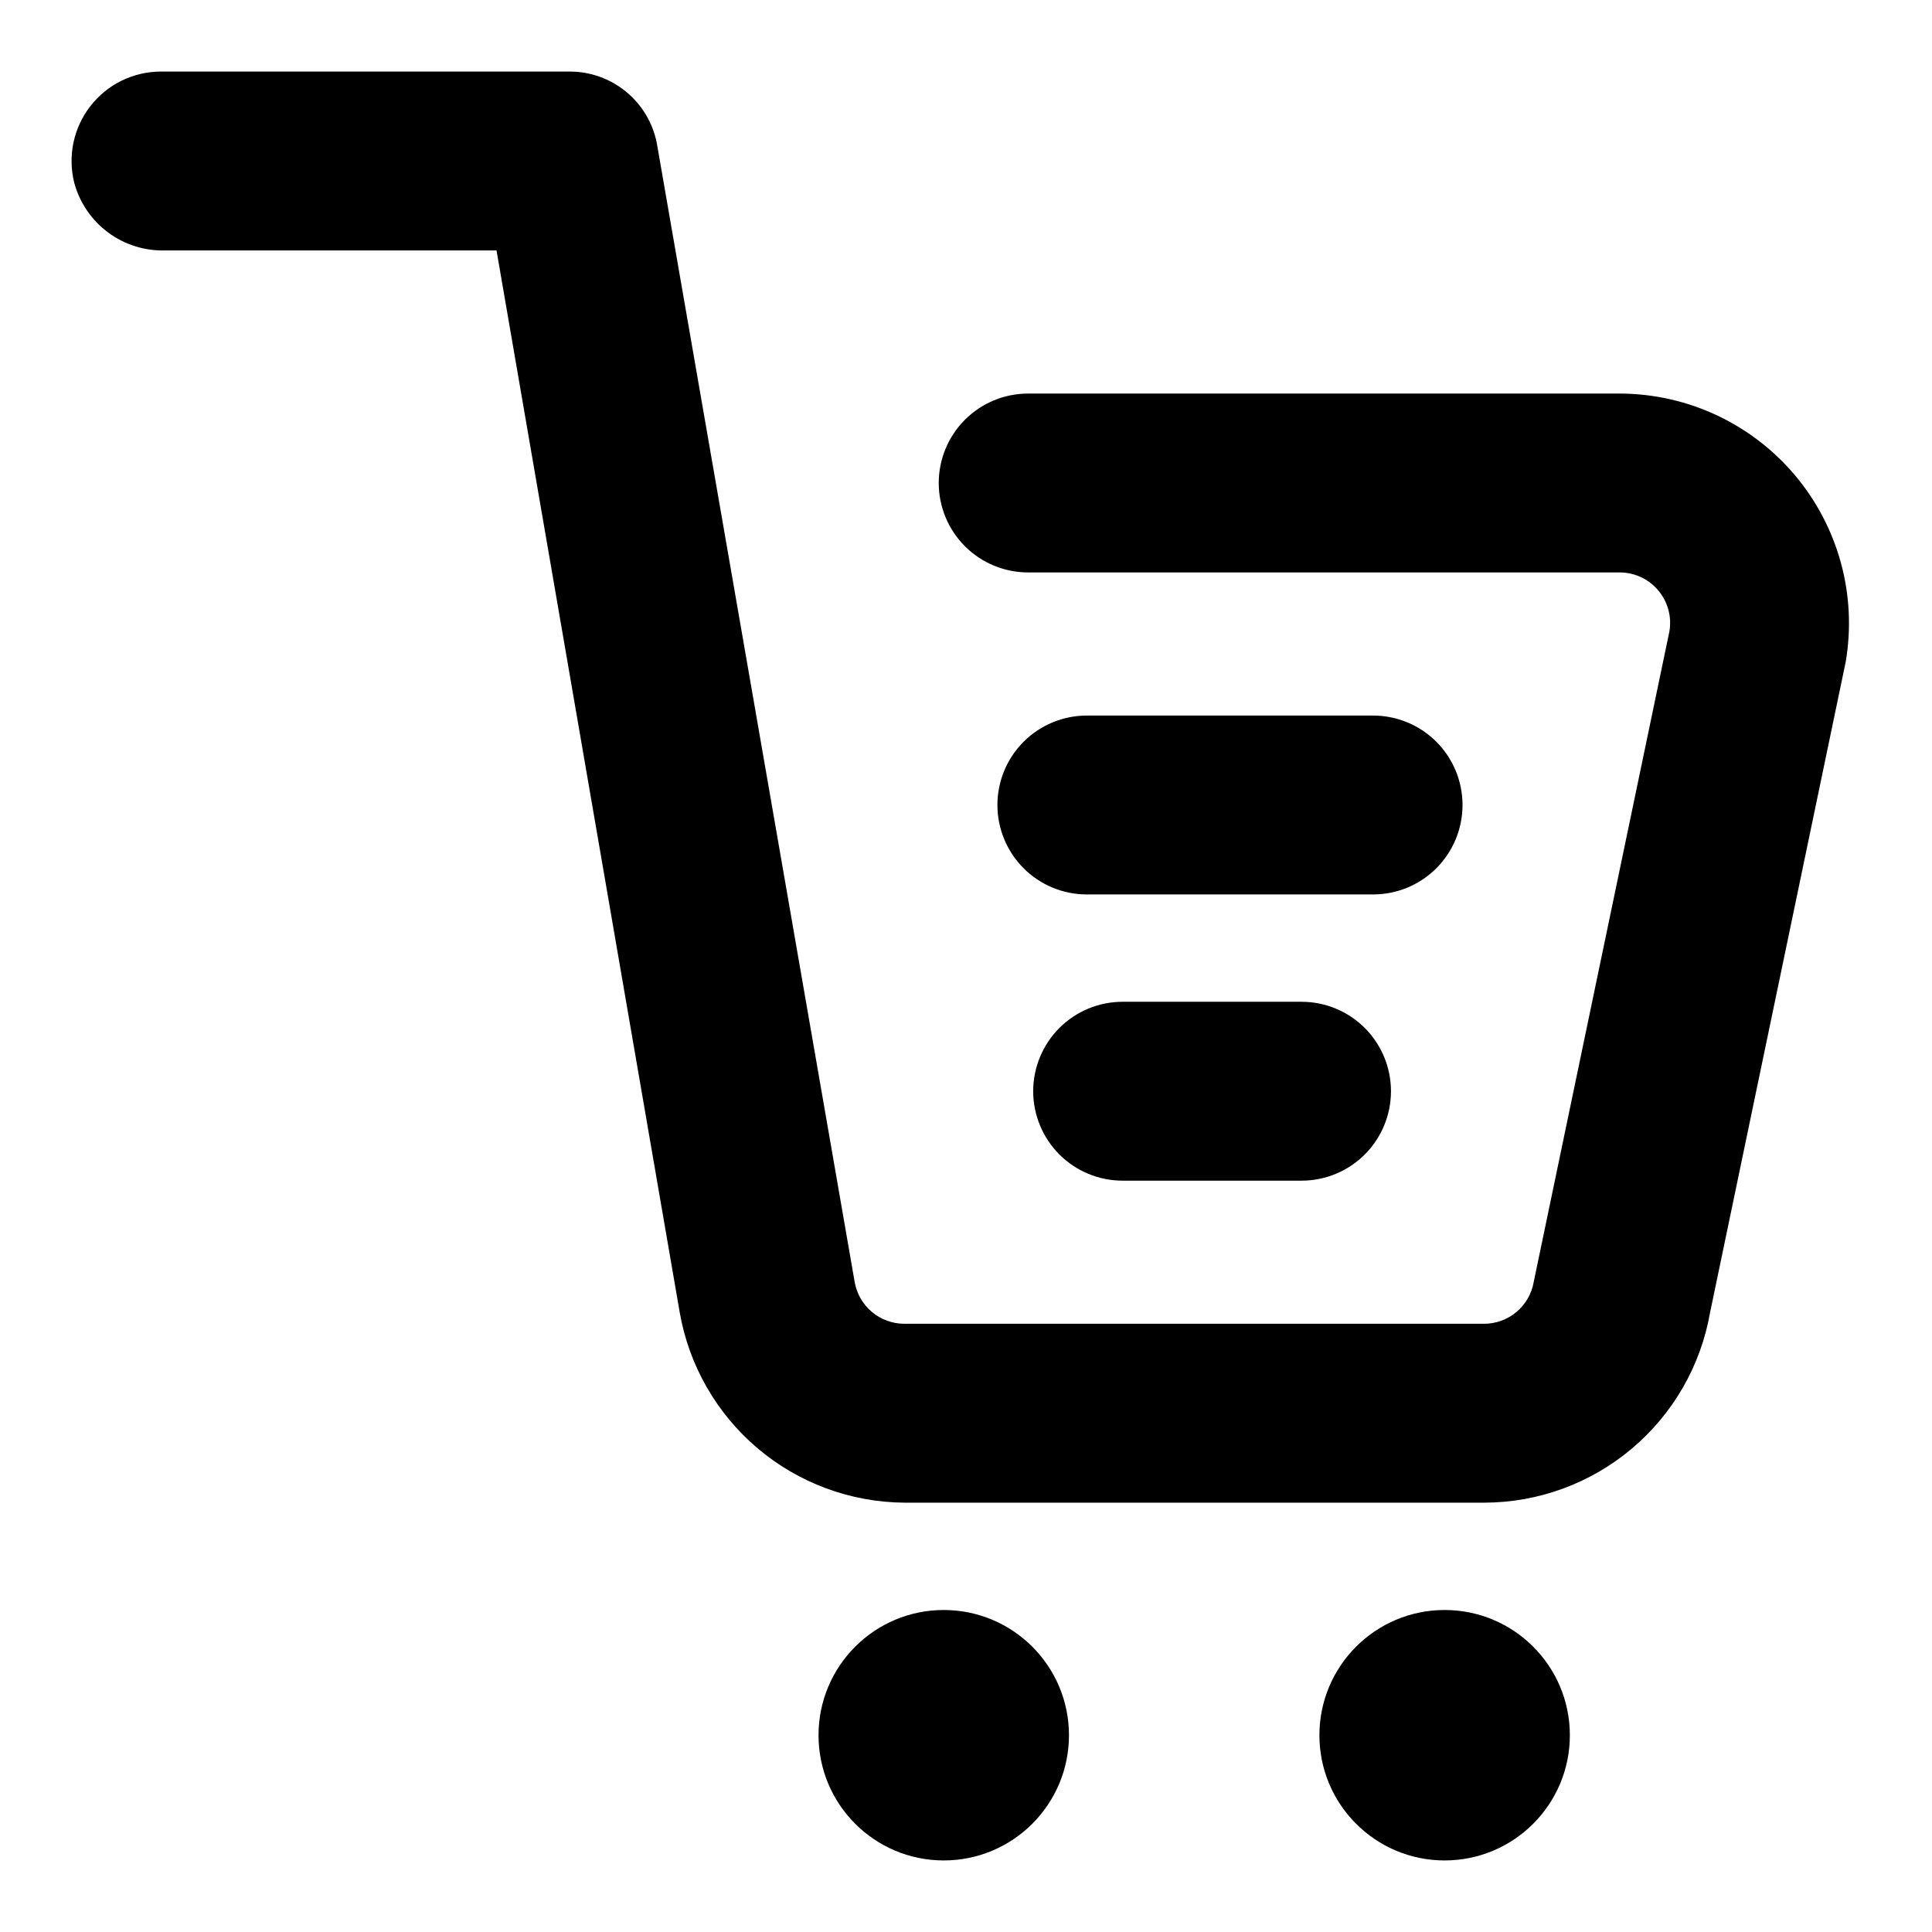 <svg width="54" height="54" viewBox="0 0 54 54" xmlns="http://www.w3.org/2000/svg">
<g id="&#236;&#149;&#132;&#236;&#157;&#180;&#236;&#189;&#152;_&#236;&#185;&#180;&#237;&#138;&#184;">
<g id="Vector">
<path d="M45.258 11H28.738C28.075 11 27.439 11.263 26.97 11.732C26.502 12.201 26.238 12.837 26.238 13.5C26.238 14.163 26.502 14.799 26.97 15.268C27.439 15.737 28.075 16 28.738 16H45.258C45.465 15.998 45.671 16.042 45.859 16.129C46.048 16.215 46.215 16.342 46.348 16.501C46.482 16.66 46.579 16.846 46.633 17.046C46.686 17.246 46.695 17.456 46.658 17.66L42.868 35.83C42.812 36.158 42.641 36.455 42.387 36.669C42.132 36.883 41.81 37 41.478 37H25.278C24.946 37 24.624 36.883 24.369 36.669C24.115 36.455 23.945 36.158 23.888 35.83L18.358 4C18.247 3.435 17.942 2.927 17.497 2.562C17.052 2.197 16.494 1.998 15.918 2H4.498C4.117 2 3.741 2.088 3.399 2.255C3.057 2.423 2.758 2.667 2.525 2.968C2.291 3.269 2.13 3.619 2.052 3.992C1.975 4.365 1.984 4.751 2.078 5.12C2.23 5.672 2.563 6.158 3.023 6.499C3.484 6.84 4.045 7.016 4.618 7H13.878L18.998 36.68C19.256 38.162 20.026 39.506 21.173 40.479C22.321 41.451 23.774 41.989 25.278 42H41.478C42.989 41.999 44.451 41.465 45.607 40.492C46.764 39.518 47.539 38.169 47.798 36.68L51.588 18.5C51.745 17.579 51.7 16.634 51.454 15.732C51.208 14.831 50.769 13.993 50.166 13.279C49.563 12.565 48.811 11.991 47.964 11.597C47.116 11.204 46.193 11 45.258 11Z" />
<path d="M38.378 25C39.041 25 39.677 24.737 40.146 24.268C40.615 23.799 40.878 23.163 40.878 22.5C40.878 21.837 40.615 21.201 40.146 20.732C39.677 20.263 39.041 20 38.378 20H30.378C29.715 20 29.079 20.263 28.61 20.732C28.142 21.201 27.878 21.837 27.878 22.5C27.878 23.163 28.142 23.799 28.61 24.268C29.079 24.737 29.715 25 30.378 25H38.378Z" />
<path d="M26.378 52C28.311 52 29.878 50.433 29.878 48.5C29.878 46.567 28.311 45 26.378 45C24.445 45 22.878 46.567 22.878 48.5C22.878 50.433 24.445 52 26.378 52Z" />
<path d="M40.378 52C42.311 52 43.878 50.433 43.878 48.5C43.878 46.567 42.311 45 40.378 45C38.445 45 36.878 46.567 36.878 48.5C36.878 50.433 38.445 52 40.378 52Z" />
<path d="M38.878 30.5C38.878 29.837 38.615 29.201 38.146 28.732C37.677 28.263 37.041 28 36.378 28H31.378C30.715 28 30.079 28.263 29.61 28.732C29.142 29.201 28.878 29.837 28.878 30.5C28.878 31.163 29.142 31.799 29.61 32.268C30.079 32.737 30.715 33 31.378 33H36.378C37.041 33 37.677 32.737 38.146 32.268C38.615 31.799 38.878 31.163 38.878 30.5Z" />
</g>
</g>
</svg>
